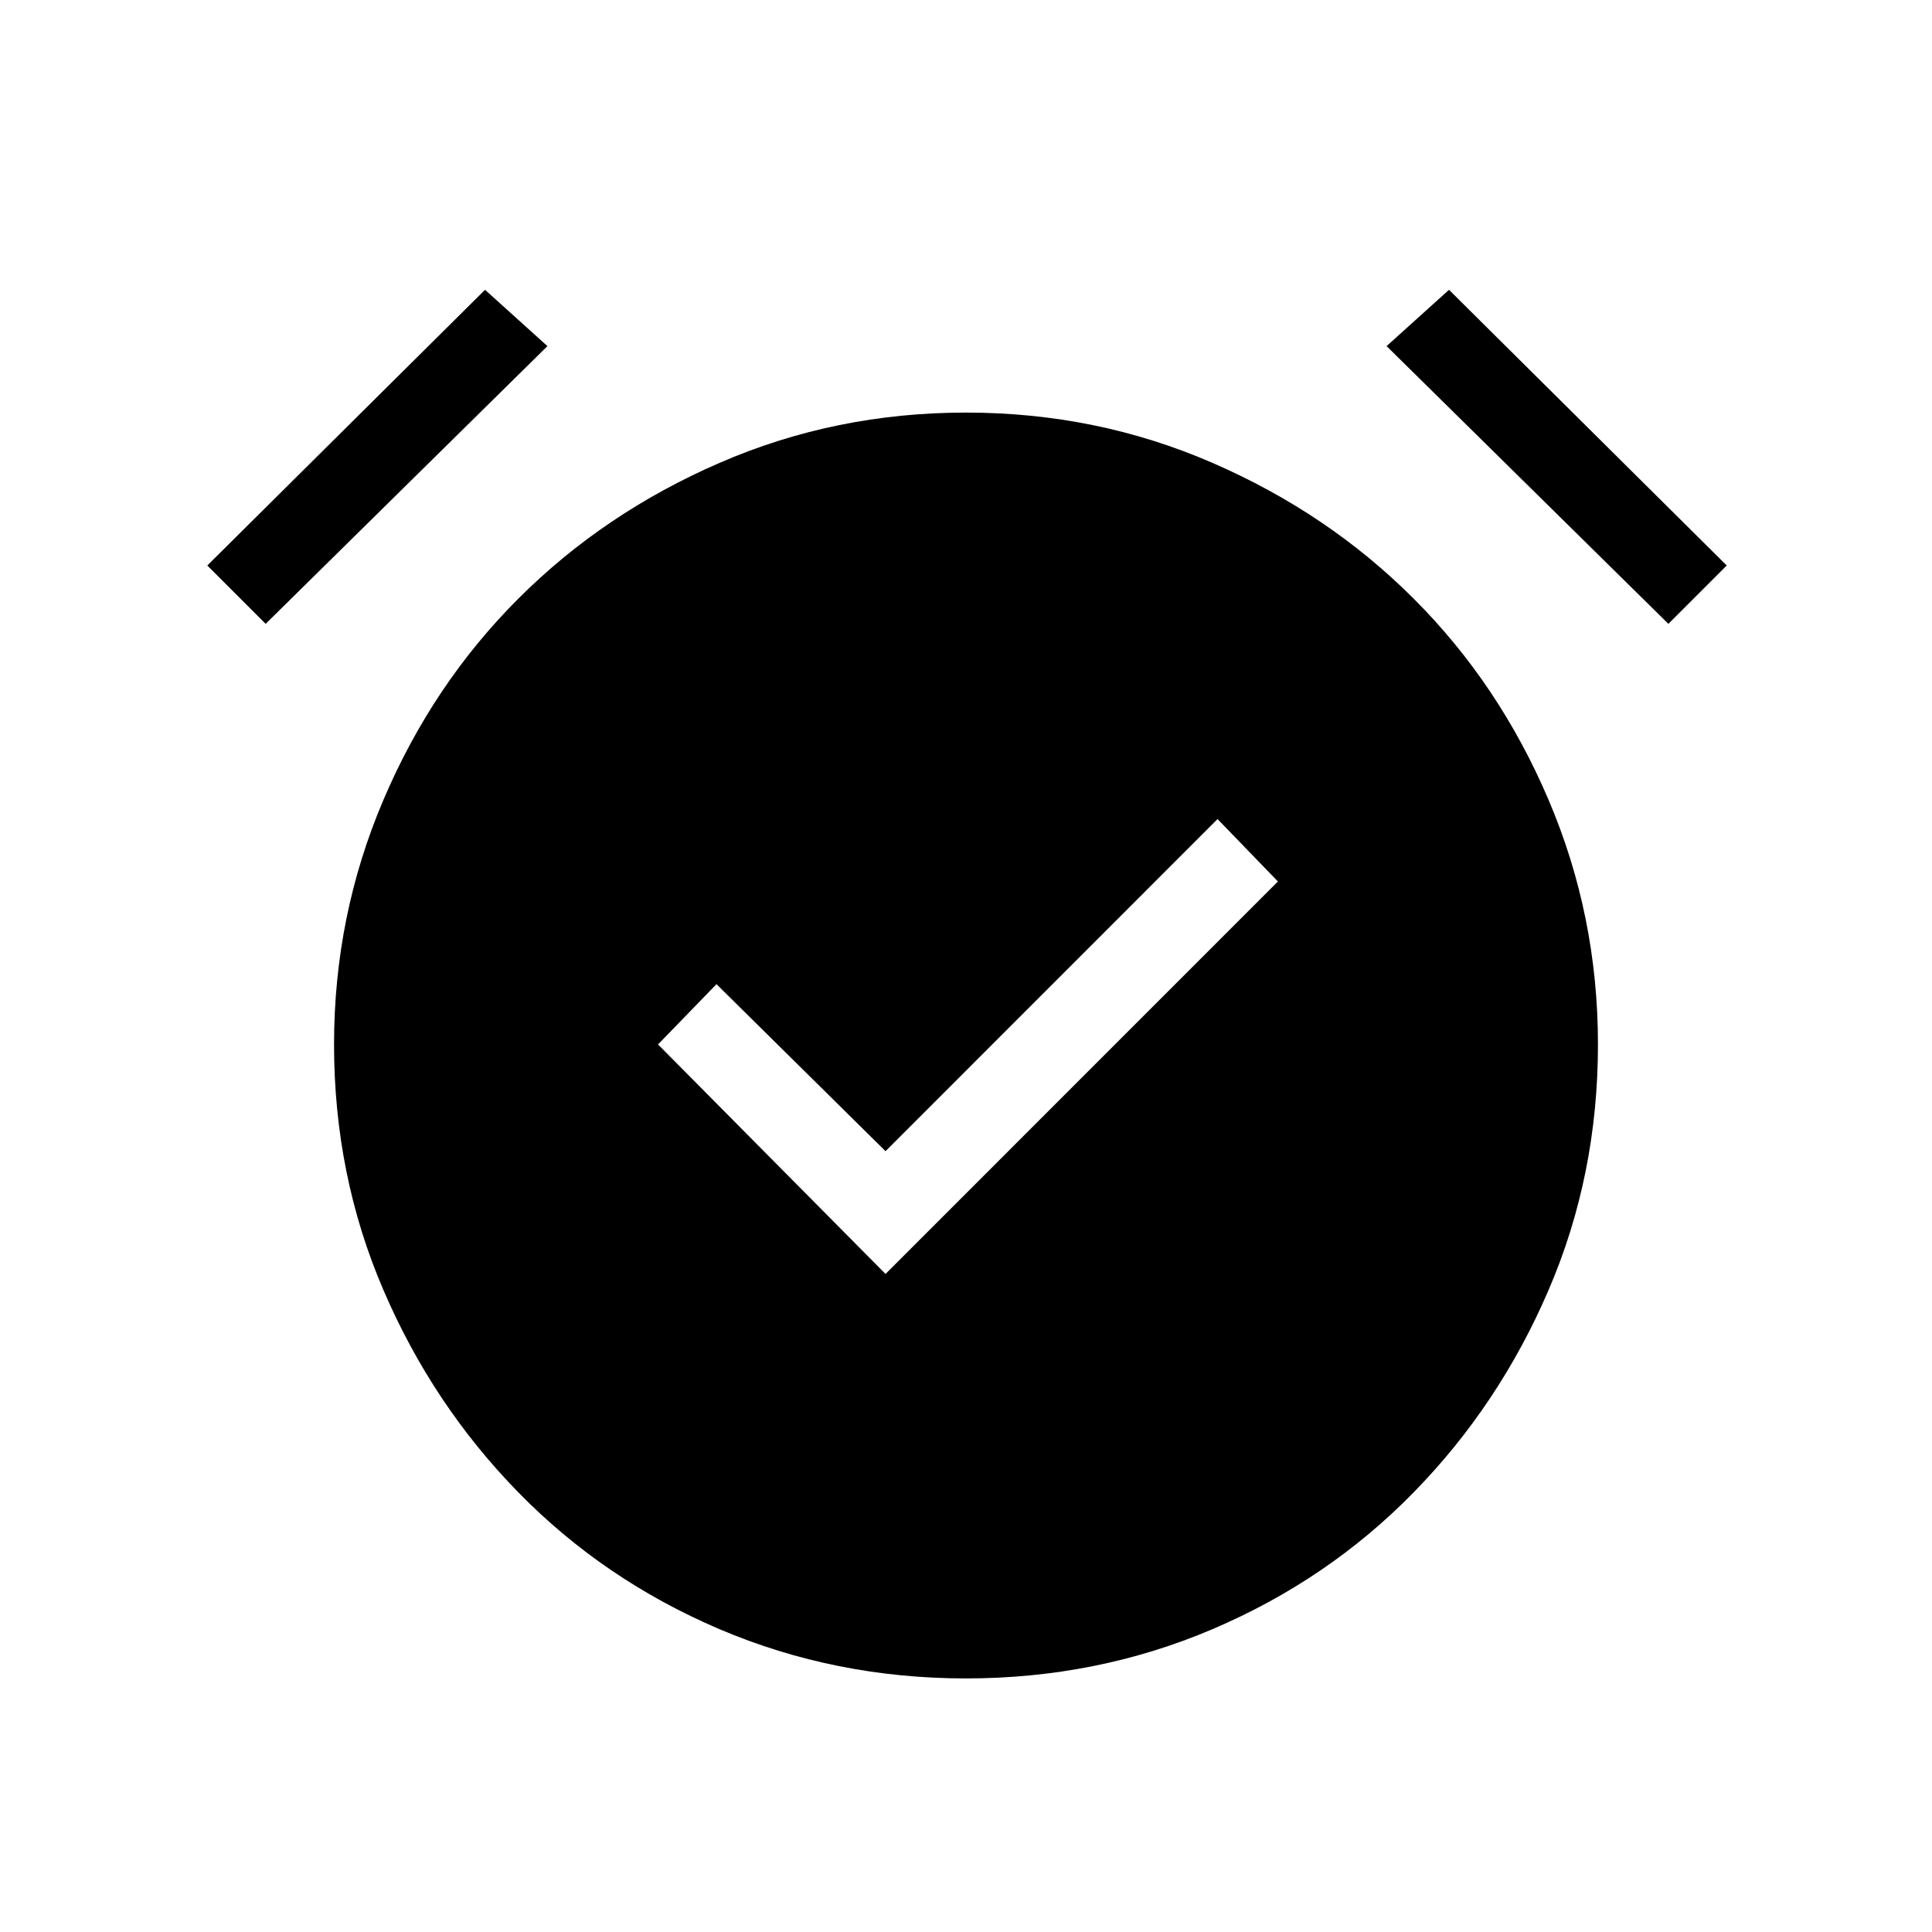 <svg xmlns="http://www.w3.org/2000/svg" height="20" width="20"><path d="m9.167 13.188 4.062-4.063-.625-.646-3.437 3.438-1.75-1.729-.605.624ZM10 17.375q-1.354 0-2.552-.51-1.198-.511-2.083-1.417-.886-.906-1.396-2.094-.511-1.187-.511-2.542 0-1.333.511-2.531.51-1.198 1.396-2.083.885-.886 2.083-1.406Q8.646 4.271 10 4.271t2.552.521q1.198.52 2.083 1.406.886.885 1.396 2.083.511 1.198.511 2.531 0 1.355-.511 2.542-.51 1.188-1.396 2.094-.885.906-2.083 1.417-1.198.51-2.552.51ZM2.75 6.458l-.604-.604L5.021 3l.646.583Zm14.521 0-2.917-2.875L15 3l2.875 2.854Z"/></svg>